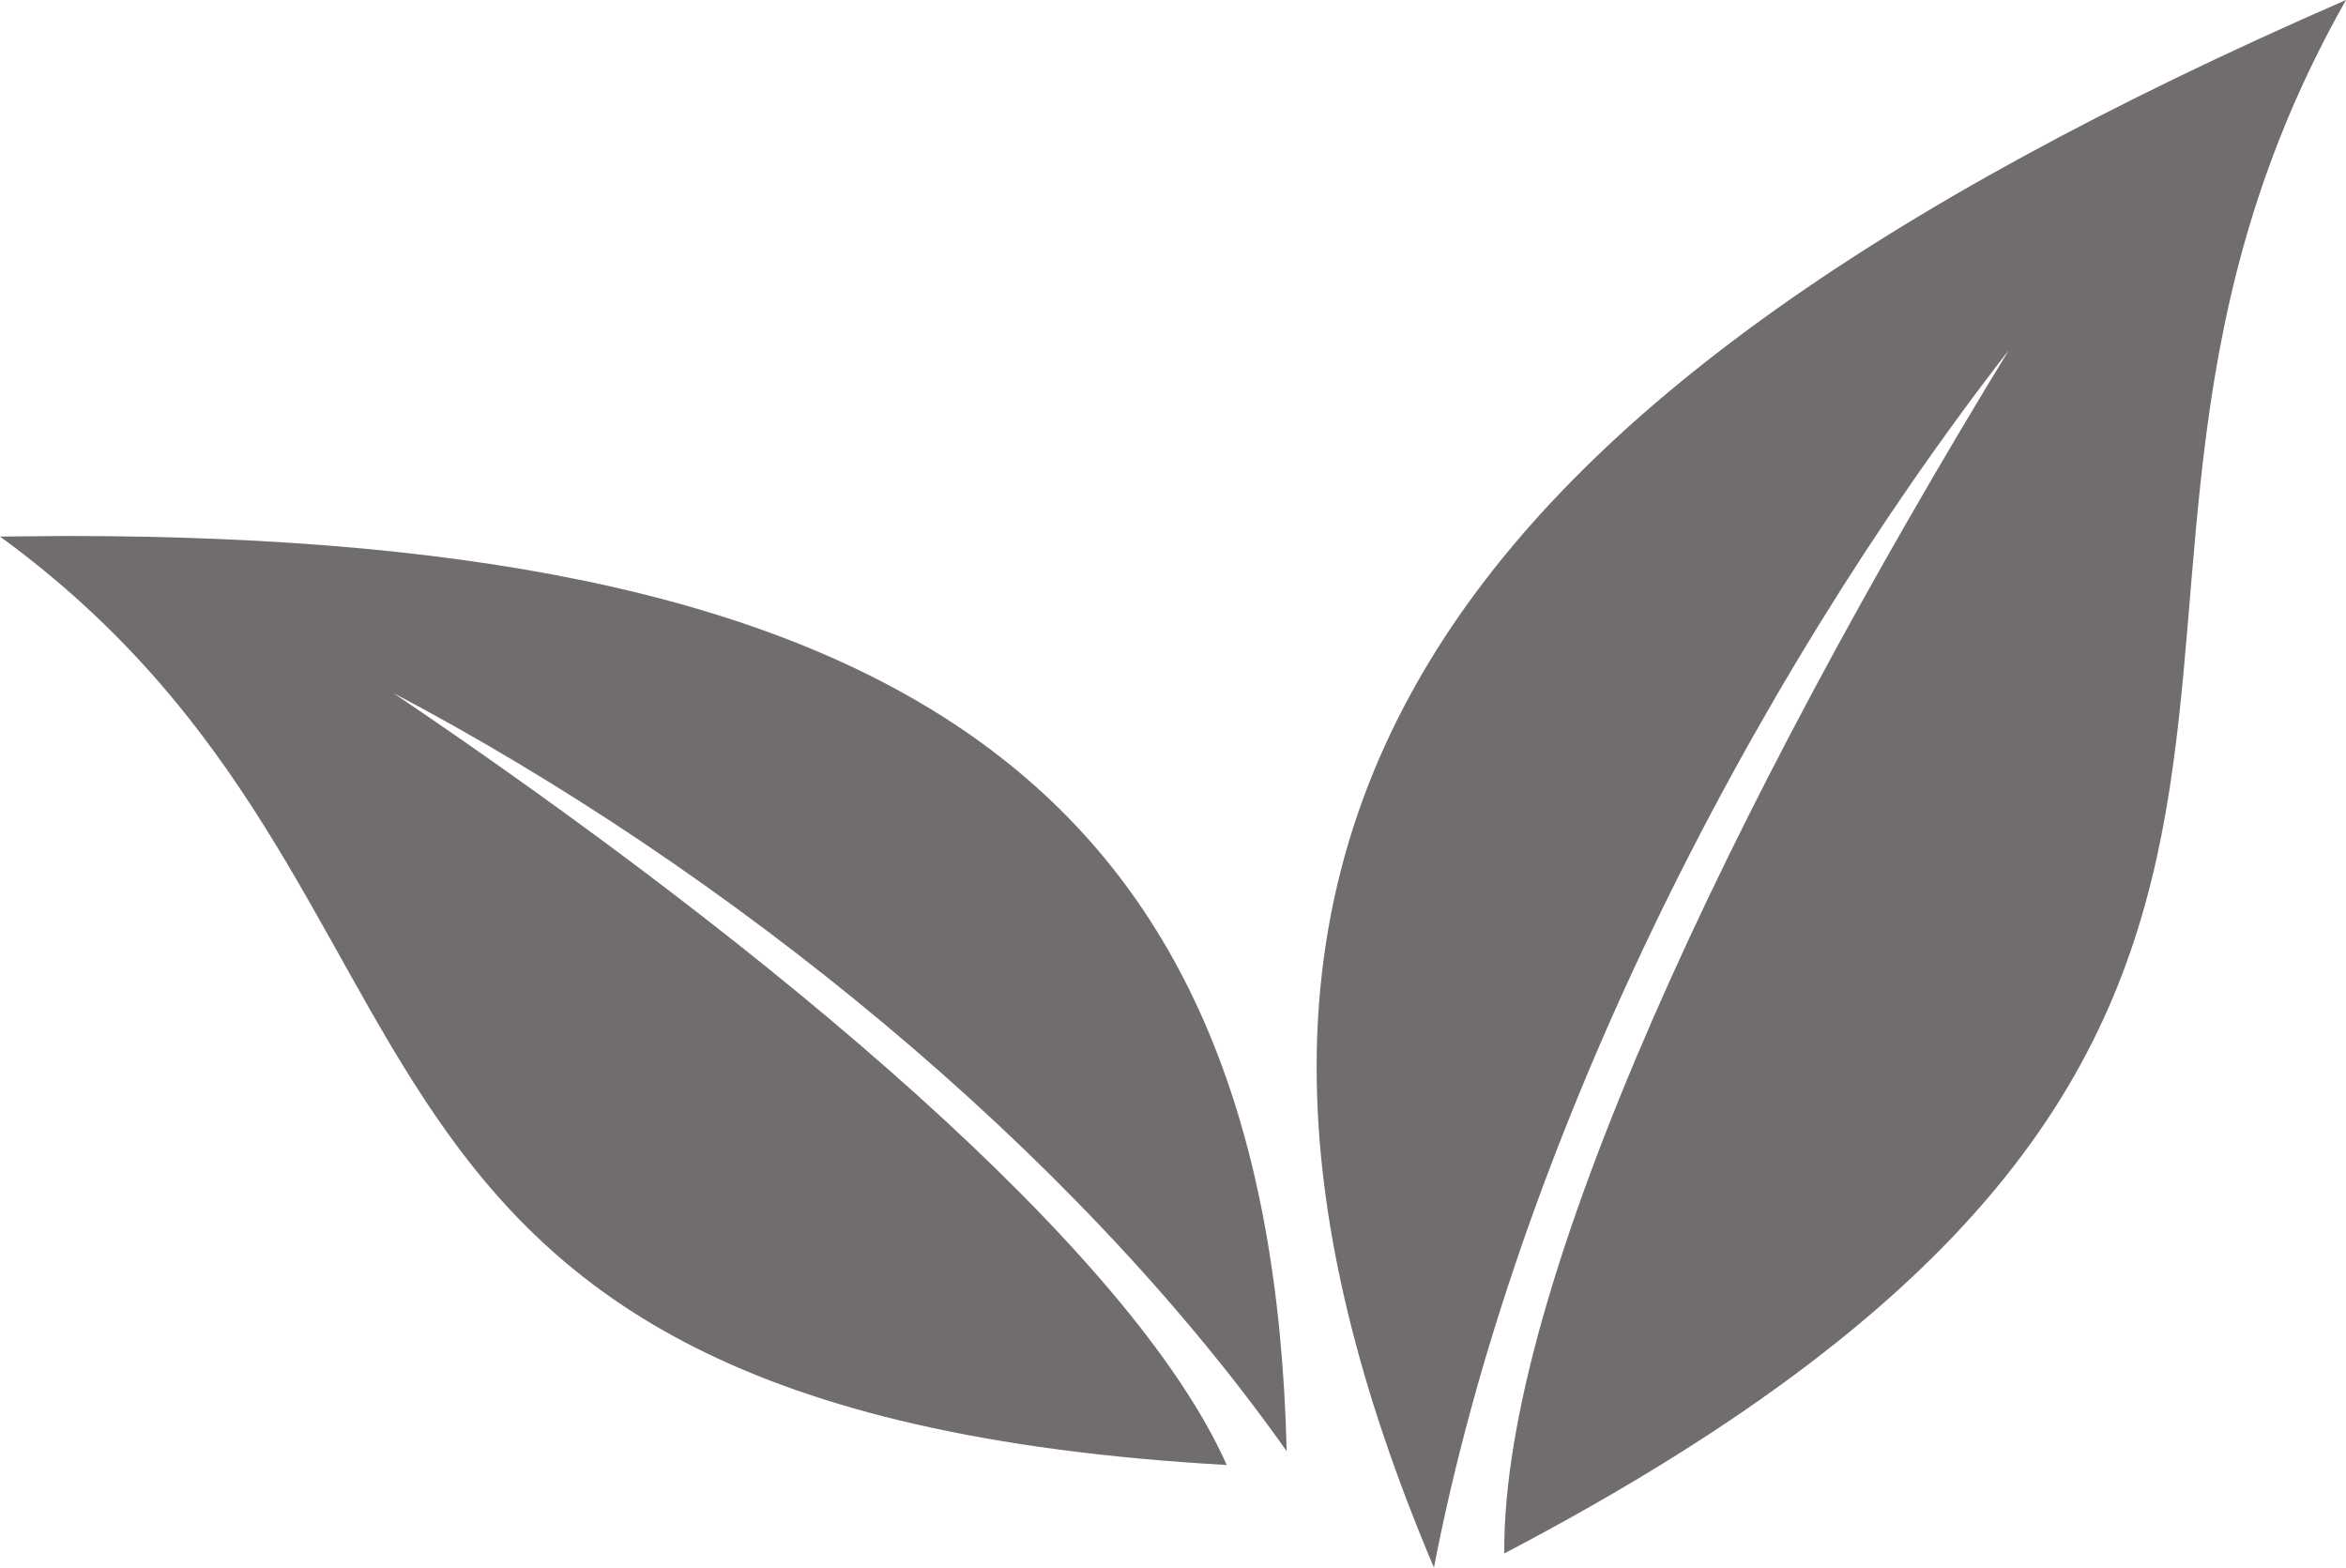 <svg xmlns="http://www.w3.org/2000/svg" viewBox="0 0 81.41 54.4"><defs><style>.cls-1{fill:#716d6d;}</style></defs><title>Asset 1</title><g id="Layer_2" data-name="Layer 2"><g id="Layer_1-2" data-name="Layer 1"><path class="cls-1" d="M81.41,0C48.56,14.31,39.35,29.85,49.76,54.4,52.58,39.82,60.51,24,69.71,12.15,60.13,27.83,52.13,44.56,52.2,53.91,86.51,35.93,69.36,21.29,81.41,0"/><path class="cls-1" d="M2.33,18.6,0,18.62C17.22,31.17,8.89,48.94,42.57,50.84,39.26,43.4,26.9,33,13.65,24.05c11.56,6.09,23.54,15.76,31,26.31C44.1,27.73,31.84,18.6,2.33,18.6"/></g></g></svg>